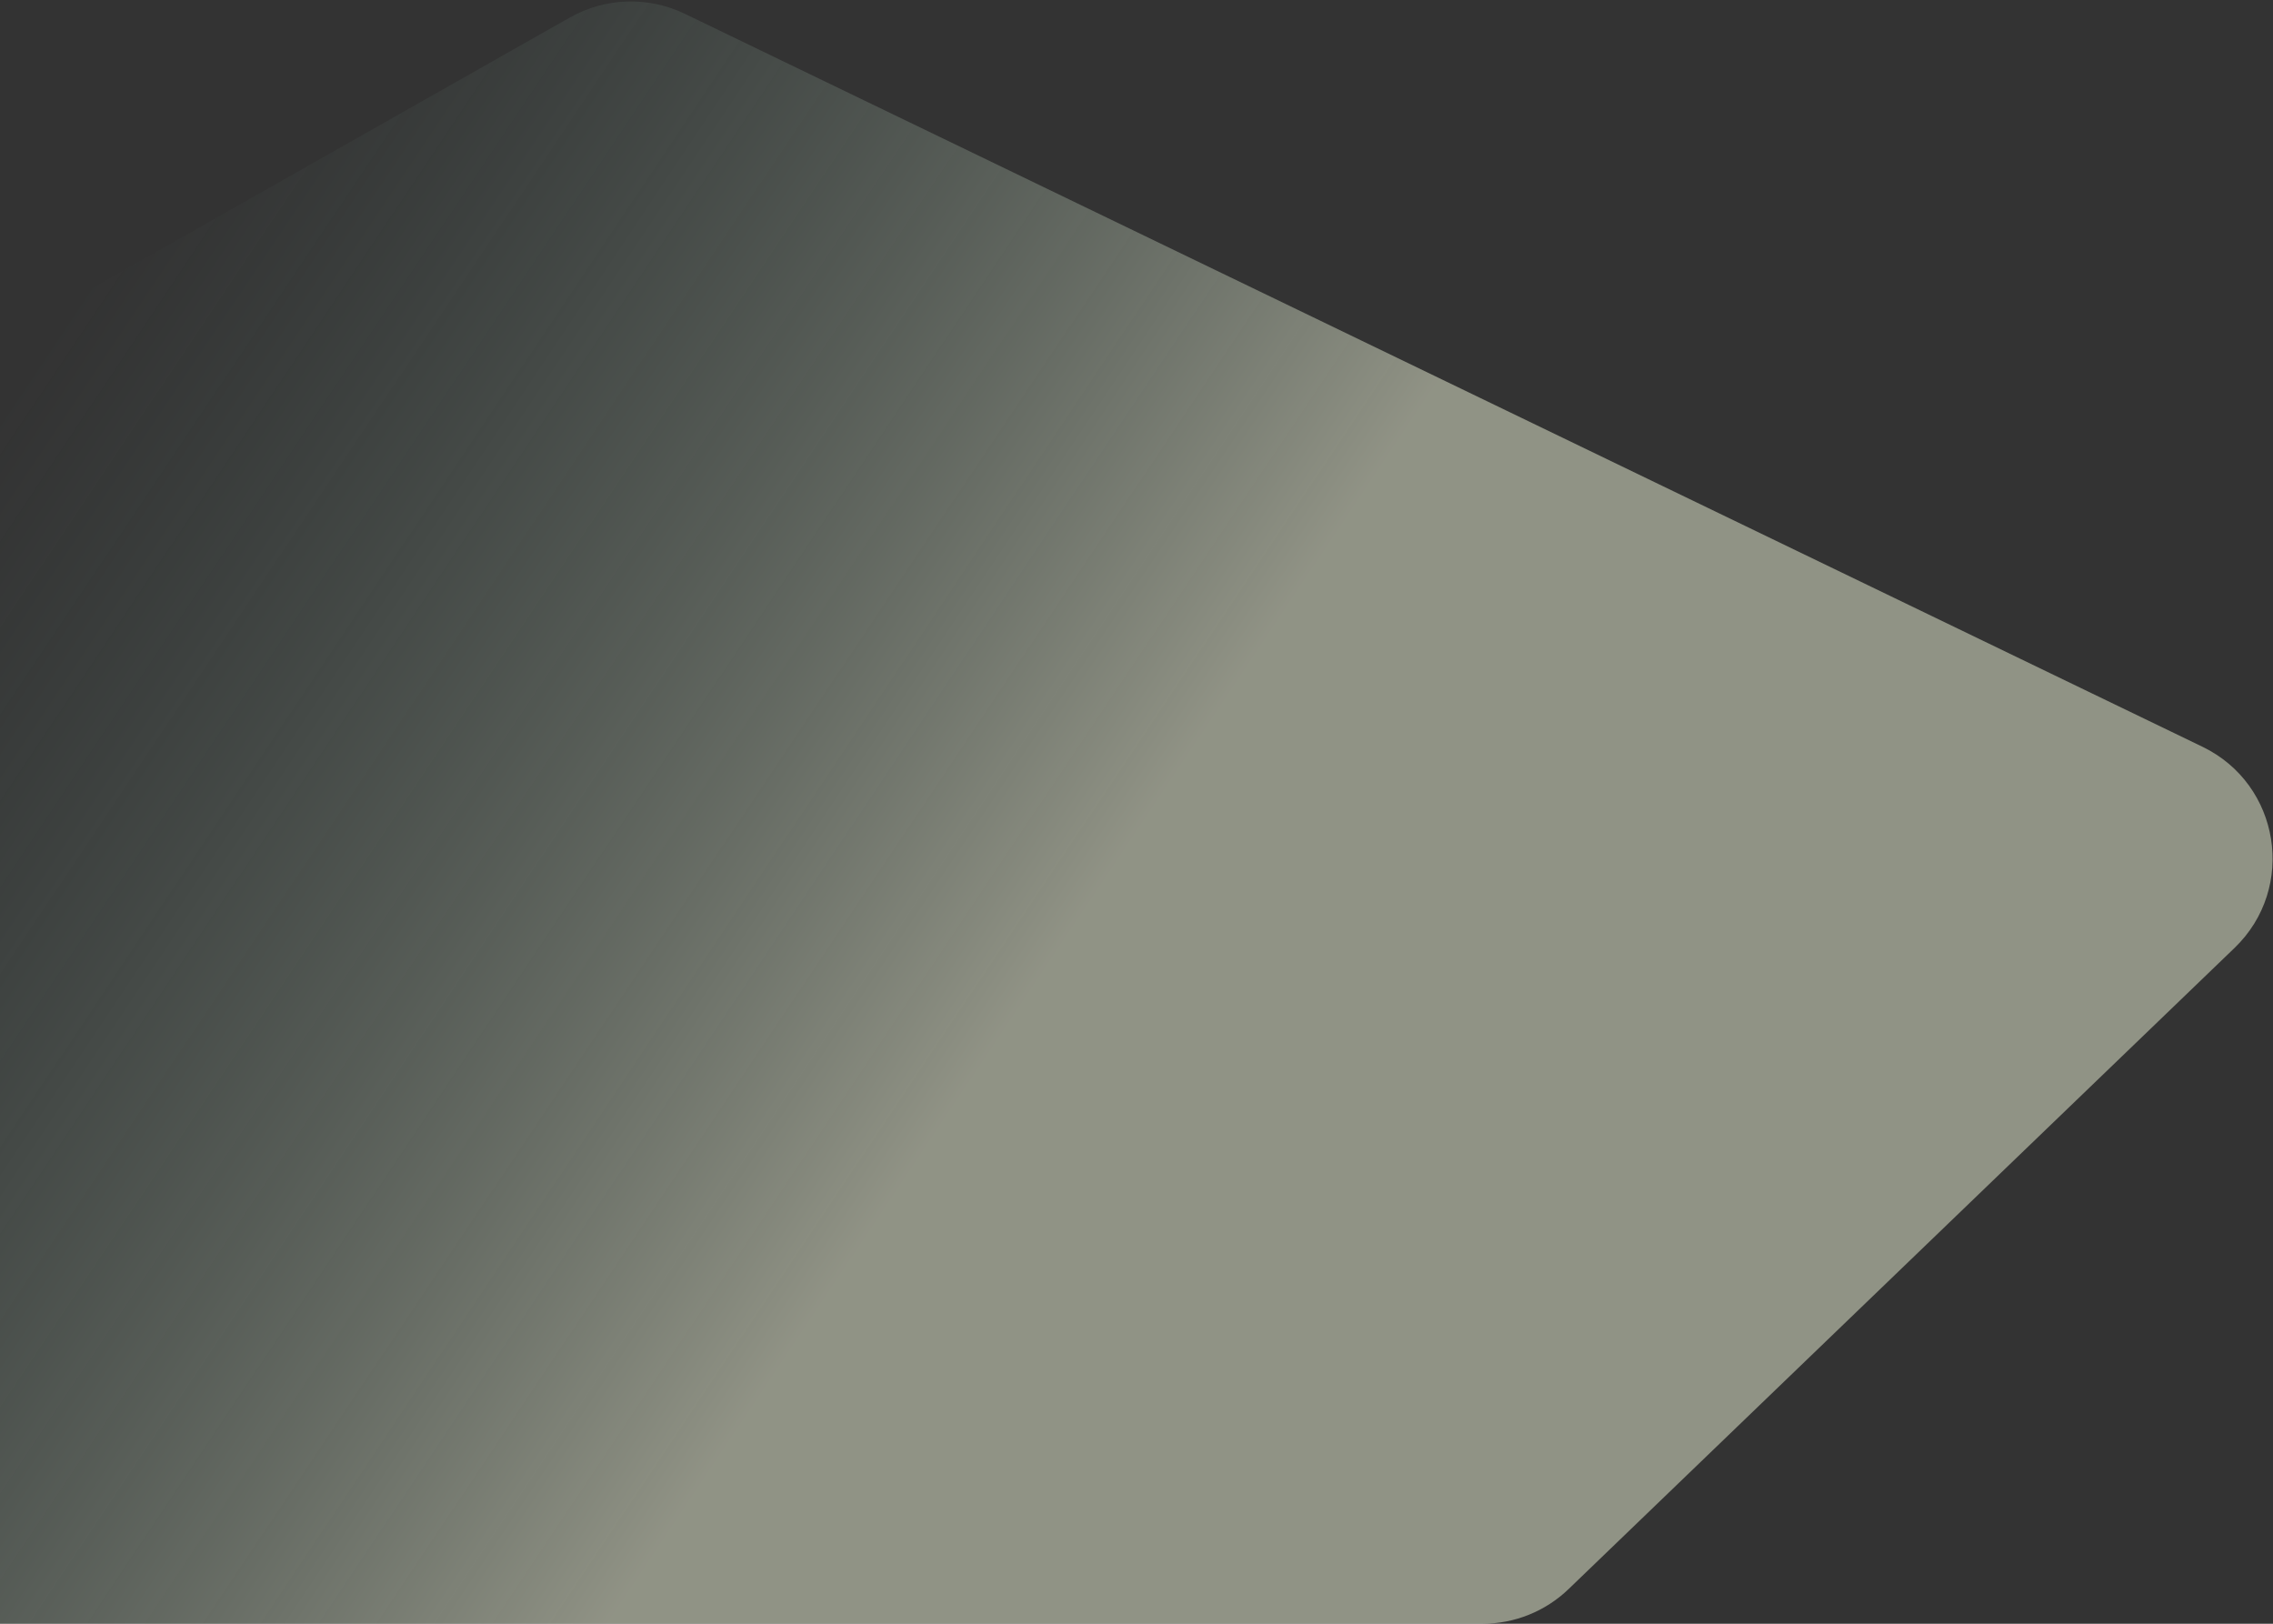 <svg width="1099" height="785" viewBox="0 0 1099 785" fill="none" xmlns="http://www.w3.org/2000/svg">
<rect x="0" y="0" width="1099" height="785" fill="#333333" stroke="none"/>
<path d="M275.447 8.5L-896.973 672.797C-950.606 703.186 -929.039 785 -867.395 785H716.814C732.331 785 747.245 778.988 758.425 768.226L1080.41 458.275C1110.51 429.296 1102.51 379.19 1064.89 361.019L331.117 6.673C313.385 -1.89 292.58 -1.207 275.447 8.5Z" fill="url(#paint0_linear_1318_6114)"/>
<defs>
<linearGradient id="paint0_linear_1318_6114" x1="625.5" y1="288" x2="152" y2="-28.5" gradientUnits="userSpaceOnUse">
<stop stop-color="#F4F9DD" stop-opacity="0.48"/>
<stop offset="1" stop-color="#669085" stop-opacity="0"/>
</linearGradient>
</defs>
</svg>
